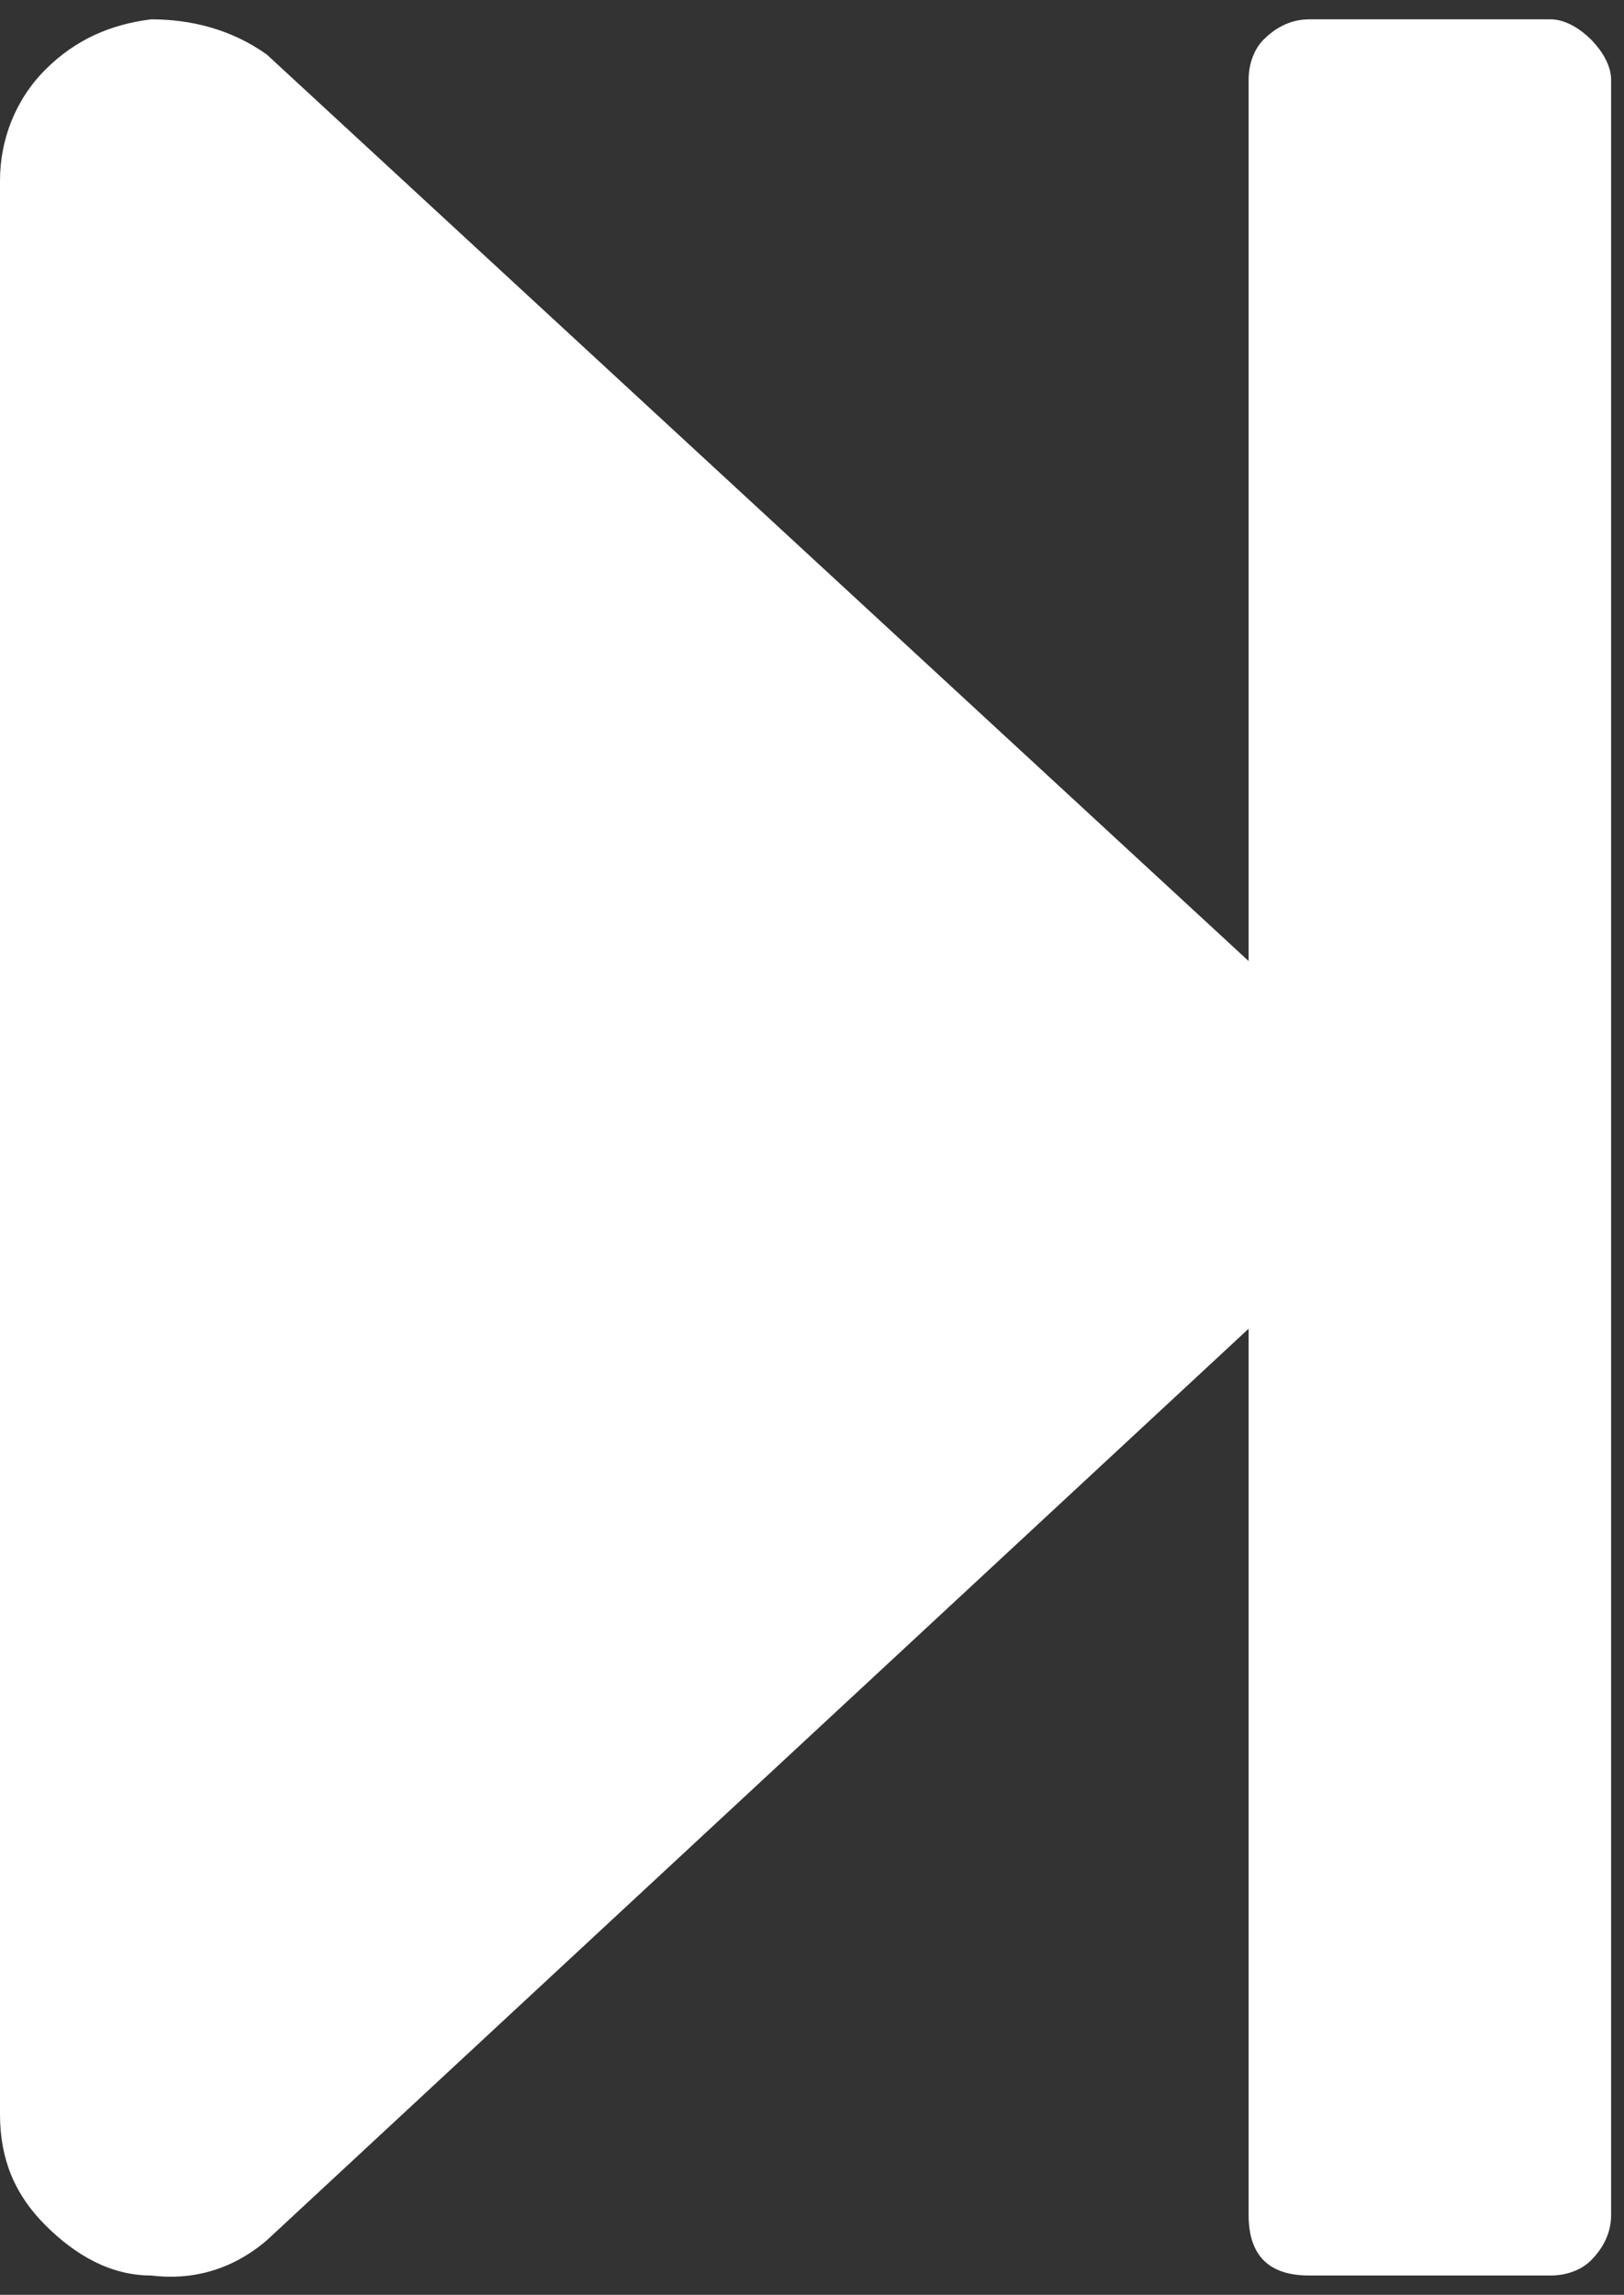 <?xml version="1.0" encoding="UTF-8" standalone="no"?>
<svg
   xmlns:dc="http://purl.org/dc/elements/1.1/"
   xmlns:cc="http://creativecommons.org/ns#"
   xmlns:rdf="http://www.w3.org/1999/02/22-rdf-syntax-ns#"
   xmlns:svg="http://www.w3.org/2000/svg"
   xmlns="http://www.w3.org/2000/svg"
   xmlns:sodipodi="http://sodipodi.sourceforge.net/DTD/sodipodi-0.dtd"
   xmlns:inkscape="http://www.inkscape.org/namespaces/inkscape"
   width="63"
   height="89"
   viewBox="0 0 63 89"
   fill="none"
   version="1.1"
   id="svg4"
   sodipodi:docname="next.svg"
   inkscape:version="0.92.3 (2405546, 2018-03-11)">
  <rect x="0" y="0" width="63" height="89" fill="#333333" stroke="none"/>
  <defs
     id="defs8" />
  <sodipodi:namedview
     pagecolor="#ffffff"
     bordercolor="#666666"
     borderopacity="1"
     objecttolerance="10"
     gridtolerance="10"
     guidetolerance="10"
     inkscape:pageopacity="0"
     inkscape:pageshadow="2"
     inkscape:window-width="874"
     inkscape:window-height="480"
     id="namedview6"
     showgrid="false"
     inkscape:zoom="2.299835"
     inkscape:cx="25.644574"
     inkscape:cy="17.131865"
     inkscape:window-x="0"
     inkscape:window-y="27"
     inkscape:window-maximized="0"
     inkscape:current-layer="svg4" />
  <path
     d="M62.5 3.094C62.5 2.508 62.109 1.922 61.719 1.531C61.328 1.141 60.742 0.75 60.156 0.75H50.781C50 0.75 49.414 1.141 49.023 1.531C48.633 1.922 48.438 2.508 48.438 3.094V37.273L10.352 2.117C8.984 1.141 7.422 0.75 5.859 0.75C4.297 0.945 2.93 1.531 1.758 2.703C0.586 3.875 0 5.438 0 7V82C0 83.758 0.586 85.125 1.758 86.297C2.93 87.469 4.297 88.25 5.859 88.25C7.422 88.445 8.984 88.055 10.352 86.883L48.438 51.531V85.906C48.438 86.688 48.633 87.273 49.023 87.664C49.414 88.055 50 88.25 50.781 88.25H60.156C60.742 88.25 61.328 88.055 61.719 87.664C62.109 87.273 62.5 86.688 62.5 85.906V3.094Z"
     fill="white"
     id="path2"
     style="fill:#ffffff" />
</svg>
